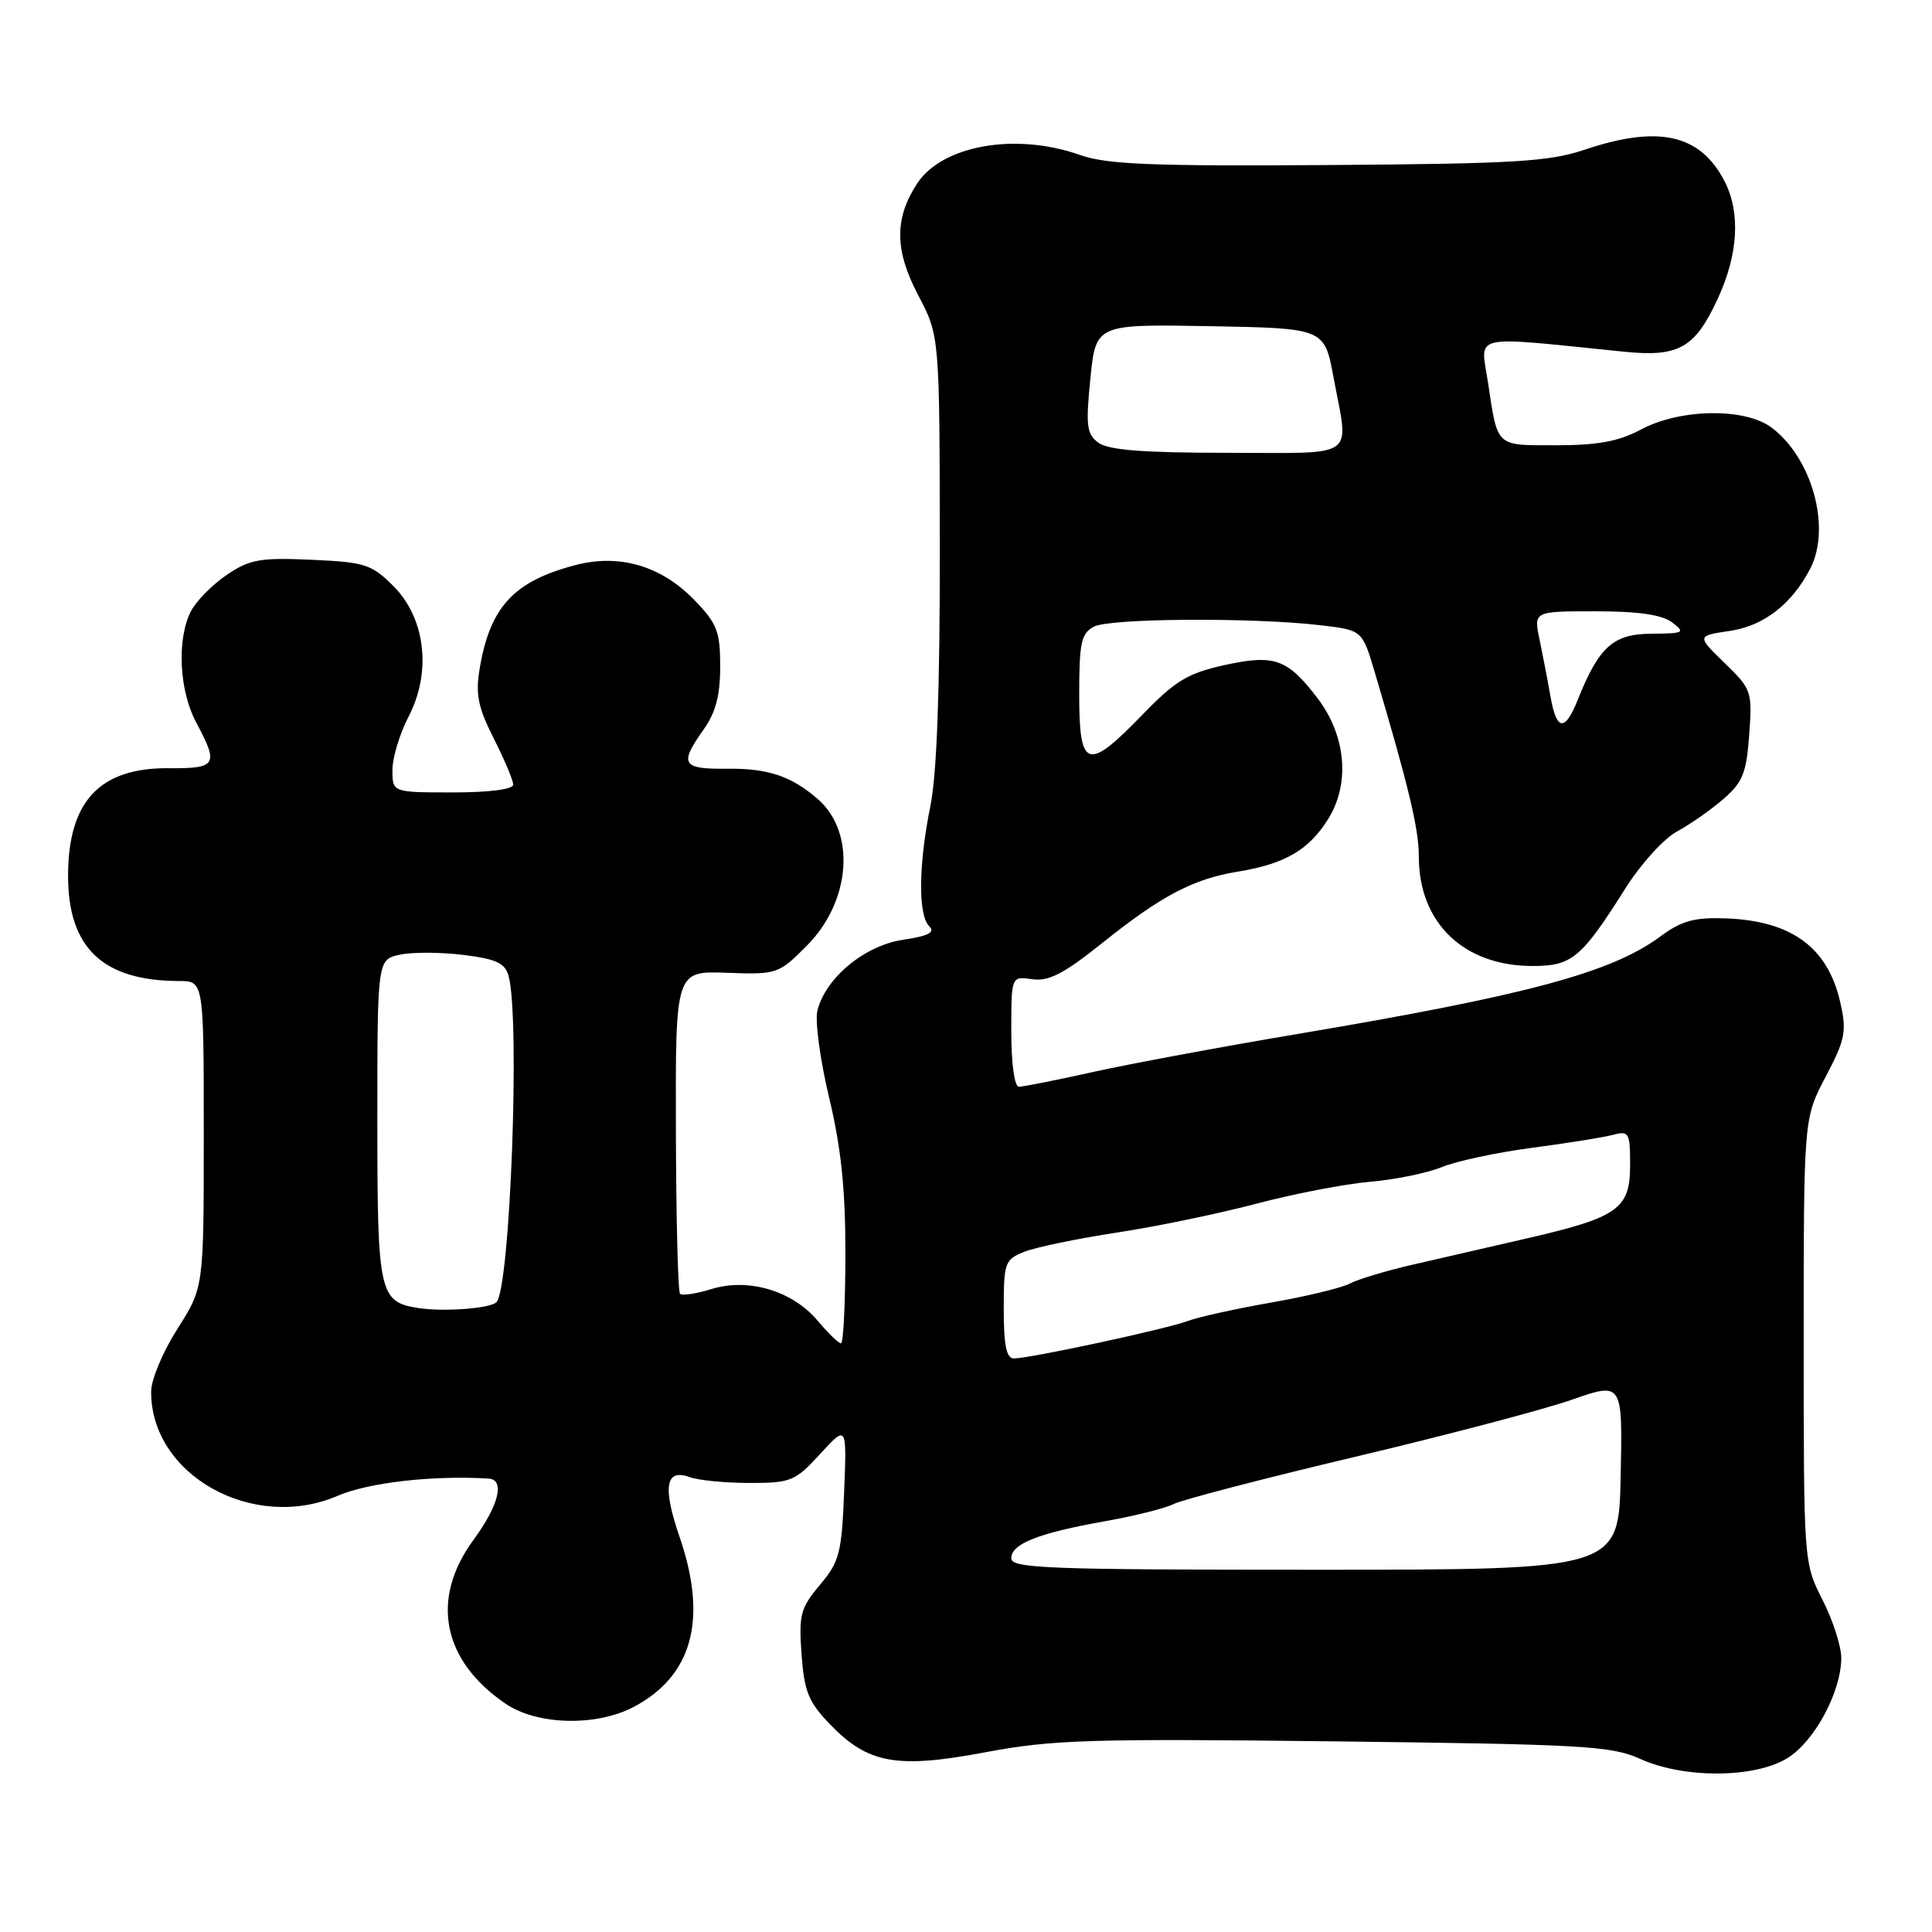 <?xml version="1.0" encoding="UTF-8" standalone="no"?>
<!DOCTYPE svg PUBLIC "-//W3C//DTD SVG 1.1//EN" "http://www.w3.org/Graphics/SVG/1.1/DTD/svg11.dtd" >
<svg xmlns="http://www.w3.org/2000/svg" xmlns:xlink="http://www.w3.org/1999/xlink" version="1.1" viewBox="0 0 256 256">
 <g >
 <path fill="currentColor"
d=" M 236.81 232.98 C 240.41 230.78 243.94 224.24 243.98 219.72 C 243.99 218.19 242.88 214.71 241.50 212.00 C 239.00 207.07 239.00 207.05 239.00 177.63 C 239.00 148.20 239.00 148.20 241.91 142.67 C 244.51 137.73 244.72 136.68 243.85 132.84 C 242.21 125.54 237.40 122.01 228.68 121.69 C 224.49 121.54 222.83 122.00 220.00 124.09 C 213.50 128.89 202.31 131.89 171.86 137.02 C 161.76 138.72 149.57 140.99 144.76 142.06 C 139.95 143.13 135.57 144.00 135.01 144.00 C 134.42 144.00 134.00 140.94 134.00 136.67 C 134.00 129.35 134.00 129.35 136.77 129.75 C 138.94 130.07 140.95 129.04 146.02 124.98 C 153.88 118.69 158.09 116.47 164.00 115.50 C 170.30 114.47 173.45 112.62 176.03 108.46 C 178.92 103.78 178.34 97.45 174.58 92.52 C 170.59 87.28 168.86 86.67 162.20 88.14 C 157.38 89.21 155.71 90.22 151.38 94.70 C 144.08 102.25 143.00 101.91 143.00 92.04 C 143.00 85.18 143.27 83.93 144.93 83.04 C 147.03 81.91 166.10 81.80 175.00 82.85 C 180.50 83.50 180.50 83.50 182.14 89.00 C 186.65 104.19 188.01 109.84 188.00 113.50 C 188.00 122.28 193.94 128.00 203.08 128.00 C 208.30 128.00 209.55 126.95 215.39 117.69 C 217.41 114.49 220.46 111.12 222.19 110.19 C 223.91 109.26 226.67 107.33 228.33 105.90 C 230.92 103.67 231.41 102.45 231.78 97.36 C 232.20 91.61 232.10 91.32 228.51 87.84 C 224.82 84.25 224.82 84.25 229.26 83.59 C 233.74 82.92 237.46 80.02 239.88 75.32 C 242.66 69.90 240.11 60.67 234.73 56.65 C 231.19 54.00 222.61 54.14 217.42 56.92 C 214.50 58.48 211.72 59.00 206.23 59.00 C 198.09 59.00 198.48 59.35 197.16 50.64 C 196.17 44.14 194.53 44.51 215.15 46.60 C 222.42 47.34 224.56 46.15 227.57 39.67 C 230.33 33.75 230.66 28.18 228.51 24.01 C 225.29 17.78 219.77 16.54 209.97 19.84 C 205.24 21.42 200.65 21.70 175.97 21.87 C 152.52 22.03 146.66 21.79 143.09 20.53 C 134.59 17.53 124.86 19.24 121.53 24.31 C 118.50 28.94 118.53 33.16 121.65 39.08 C 124.50 44.50 124.50 44.50 124.53 72.50 C 124.55 91.36 124.14 102.56 123.28 106.81 C 121.70 114.60 121.64 121.24 123.12 122.72 C 123.95 123.55 123.04 124.02 119.63 124.53 C 114.55 125.30 109.40 129.56 108.31 133.91 C 107.97 135.26 108.67 140.44 109.86 145.43 C 111.46 152.11 112.03 157.60 112.02 166.25 C 112.01 172.71 111.75 178.00 111.44 178.00 C 111.12 178.00 109.74 176.66 108.36 175.02 C 105.02 171.04 99.19 169.30 94.29 170.80 C 92.26 171.43 90.38 171.71 90.11 171.44 C 89.83 171.17 89.59 161.43 89.56 149.80 C 89.50 128.65 89.50 128.65 96.30 128.90 C 102.97 129.14 103.16 129.07 106.90 125.32 C 112.75 119.45 113.44 110.29 108.36 105.88 C 104.87 102.84 101.76 101.80 96.38 101.86 C 90.36 101.93 89.96 101.28 93.21 96.70 C 94.83 94.43 95.43 92.16 95.43 88.31 C 95.43 83.66 95.02 82.62 92.00 79.50 C 87.60 74.96 82.06 73.34 76.20 74.89 C 68.05 77.03 64.91 80.45 63.55 88.64 C 62.99 92.00 63.35 93.75 65.43 97.86 C 66.84 100.65 68.00 103.40 68.00 103.97 C 68.00 104.59 64.84 105.00 60.00 105.00 C 52.00 105.00 52.00 105.00 52.00 102.03 C 52.00 100.40 52.96 97.23 54.12 94.99 C 57.22 89.06 56.39 81.93 52.13 77.66 C 49.22 74.76 48.37 74.49 41.24 74.17 C 34.43 73.87 33.08 74.12 30.01 76.20 C 28.10 77.50 25.97 79.67 25.28 81.03 C 23.41 84.73 23.74 91.52 26.00 95.74 C 29.01 101.35 28.71 101.84 22.42 101.79 C 13.23 101.70 9.04 106.15 9.02 116.00 C 9.00 125.59 13.62 129.98 23.75 129.99 C 27.00 130.00 27.00 130.00 27.00 150.30 C 27.00 170.59 27.00 170.59 23.53 176.05 C 21.61 179.05 20.04 182.78 20.03 184.35 C 19.93 195.42 33.51 203.04 44.75 198.20 C 48.84 196.44 57.34 195.47 64.75 195.92 C 66.94 196.06 66.10 199.47 62.75 204.03 C 56.99 211.85 58.59 220.03 66.99 225.75 C 71.20 228.61 79.03 228.80 84.02 226.15 C 91.78 222.02 93.79 214.51 90.04 203.63 C 87.77 197.03 88.19 194.56 91.37 195.72 C 92.54 196.15 96.12 196.50 99.33 196.50 C 104.81 196.50 105.36 196.27 108.68 192.65 C 112.21 188.80 112.21 188.80 111.85 197.71 C 111.53 205.79 111.23 206.94 108.64 210.01 C 106.07 213.07 105.83 213.97 106.21 219.21 C 106.57 224.18 107.13 225.53 110.03 228.53 C 115.05 233.72 118.87 234.39 130.65 232.17 C 139.41 230.52 144.50 230.36 176.83 230.74 C 209.80 231.13 213.54 231.34 217.33 233.06 C 223.10 235.68 232.44 235.64 236.81 232.98 Z  M 134.00 206.48 C 134.00 204.55 137.60 203.14 146.52 201.55 C 150.37 200.87 154.42 199.85 155.52 199.29 C 156.61 198.73 167.40 195.92 179.50 193.05 C 191.60 190.18 204.54 186.78 208.25 185.48 C 215.00 183.12 215.00 183.12 214.75 195.56 C 214.50 208.00 214.50 208.00 174.25 208.00 C 138.85 208.00 134.00 207.82 134.00 206.48 Z  M 133.00 173.48 C 133.00 167.29 133.14 166.89 135.75 165.86 C 137.26 165.26 142.78 164.12 148.00 163.32 C 153.22 162.53 161.55 160.80 166.50 159.49 C 171.45 158.18 178.22 156.88 181.54 156.59 C 184.86 156.31 189.13 155.43 191.04 154.65 C 192.94 153.86 198.32 152.71 203.00 152.09 C 207.68 151.48 212.51 150.70 213.75 150.37 C 215.84 149.81 216.00 150.09 216.00 154.36 C 216.00 160.18 214.43 161.30 202.42 164.07 C 197.51 165.20 190.63 166.79 187.12 167.59 C 183.61 168.40 179.88 169.53 178.83 170.09 C 177.78 170.65 173.09 171.78 168.41 172.60 C 163.74 173.42 158.79 174.51 157.41 175.03 C 154.64 176.09 136.46 180.00 134.34 180.00 C 133.36 180.00 133.00 178.26 133.00 173.48 Z  M 55.50 173.33 C 50.23 172.53 50.00 171.49 50.00 148.39 C 50.00 127.16 50.00 127.16 52.98 126.50 C 54.62 126.15 58.40 126.16 61.39 126.53 C 65.79 127.08 66.93 127.61 67.40 129.35 C 68.93 135.08 67.60 170.73 65.78 172.55 C 64.96 173.38 58.84 173.84 55.50 173.33 Z  M 205.44 92.25 C 205.08 90.19 204.43 86.81 204.00 84.75 C 203.21 81.00 203.21 81.00 211.42 81.00 C 217.08 81.00 220.22 81.45 221.56 82.47 C 223.36 83.83 223.15 83.94 218.82 83.97 C 213.75 84.00 211.87 85.70 209.05 92.75 C 207.35 97.01 206.24 96.86 205.44 92.25 Z  M 145.57 58.68 C 143.99 57.52 143.85 56.46 144.48 50.15 C 145.21 42.95 145.21 42.95 160.35 43.22 C 175.49 43.50 175.49 43.50 176.70 50.00 C 178.74 60.99 180.13 60.00 162.69 60.00 C 151.57 60.00 146.89 59.64 145.57 58.68 Z "/>
</g>
</svg>